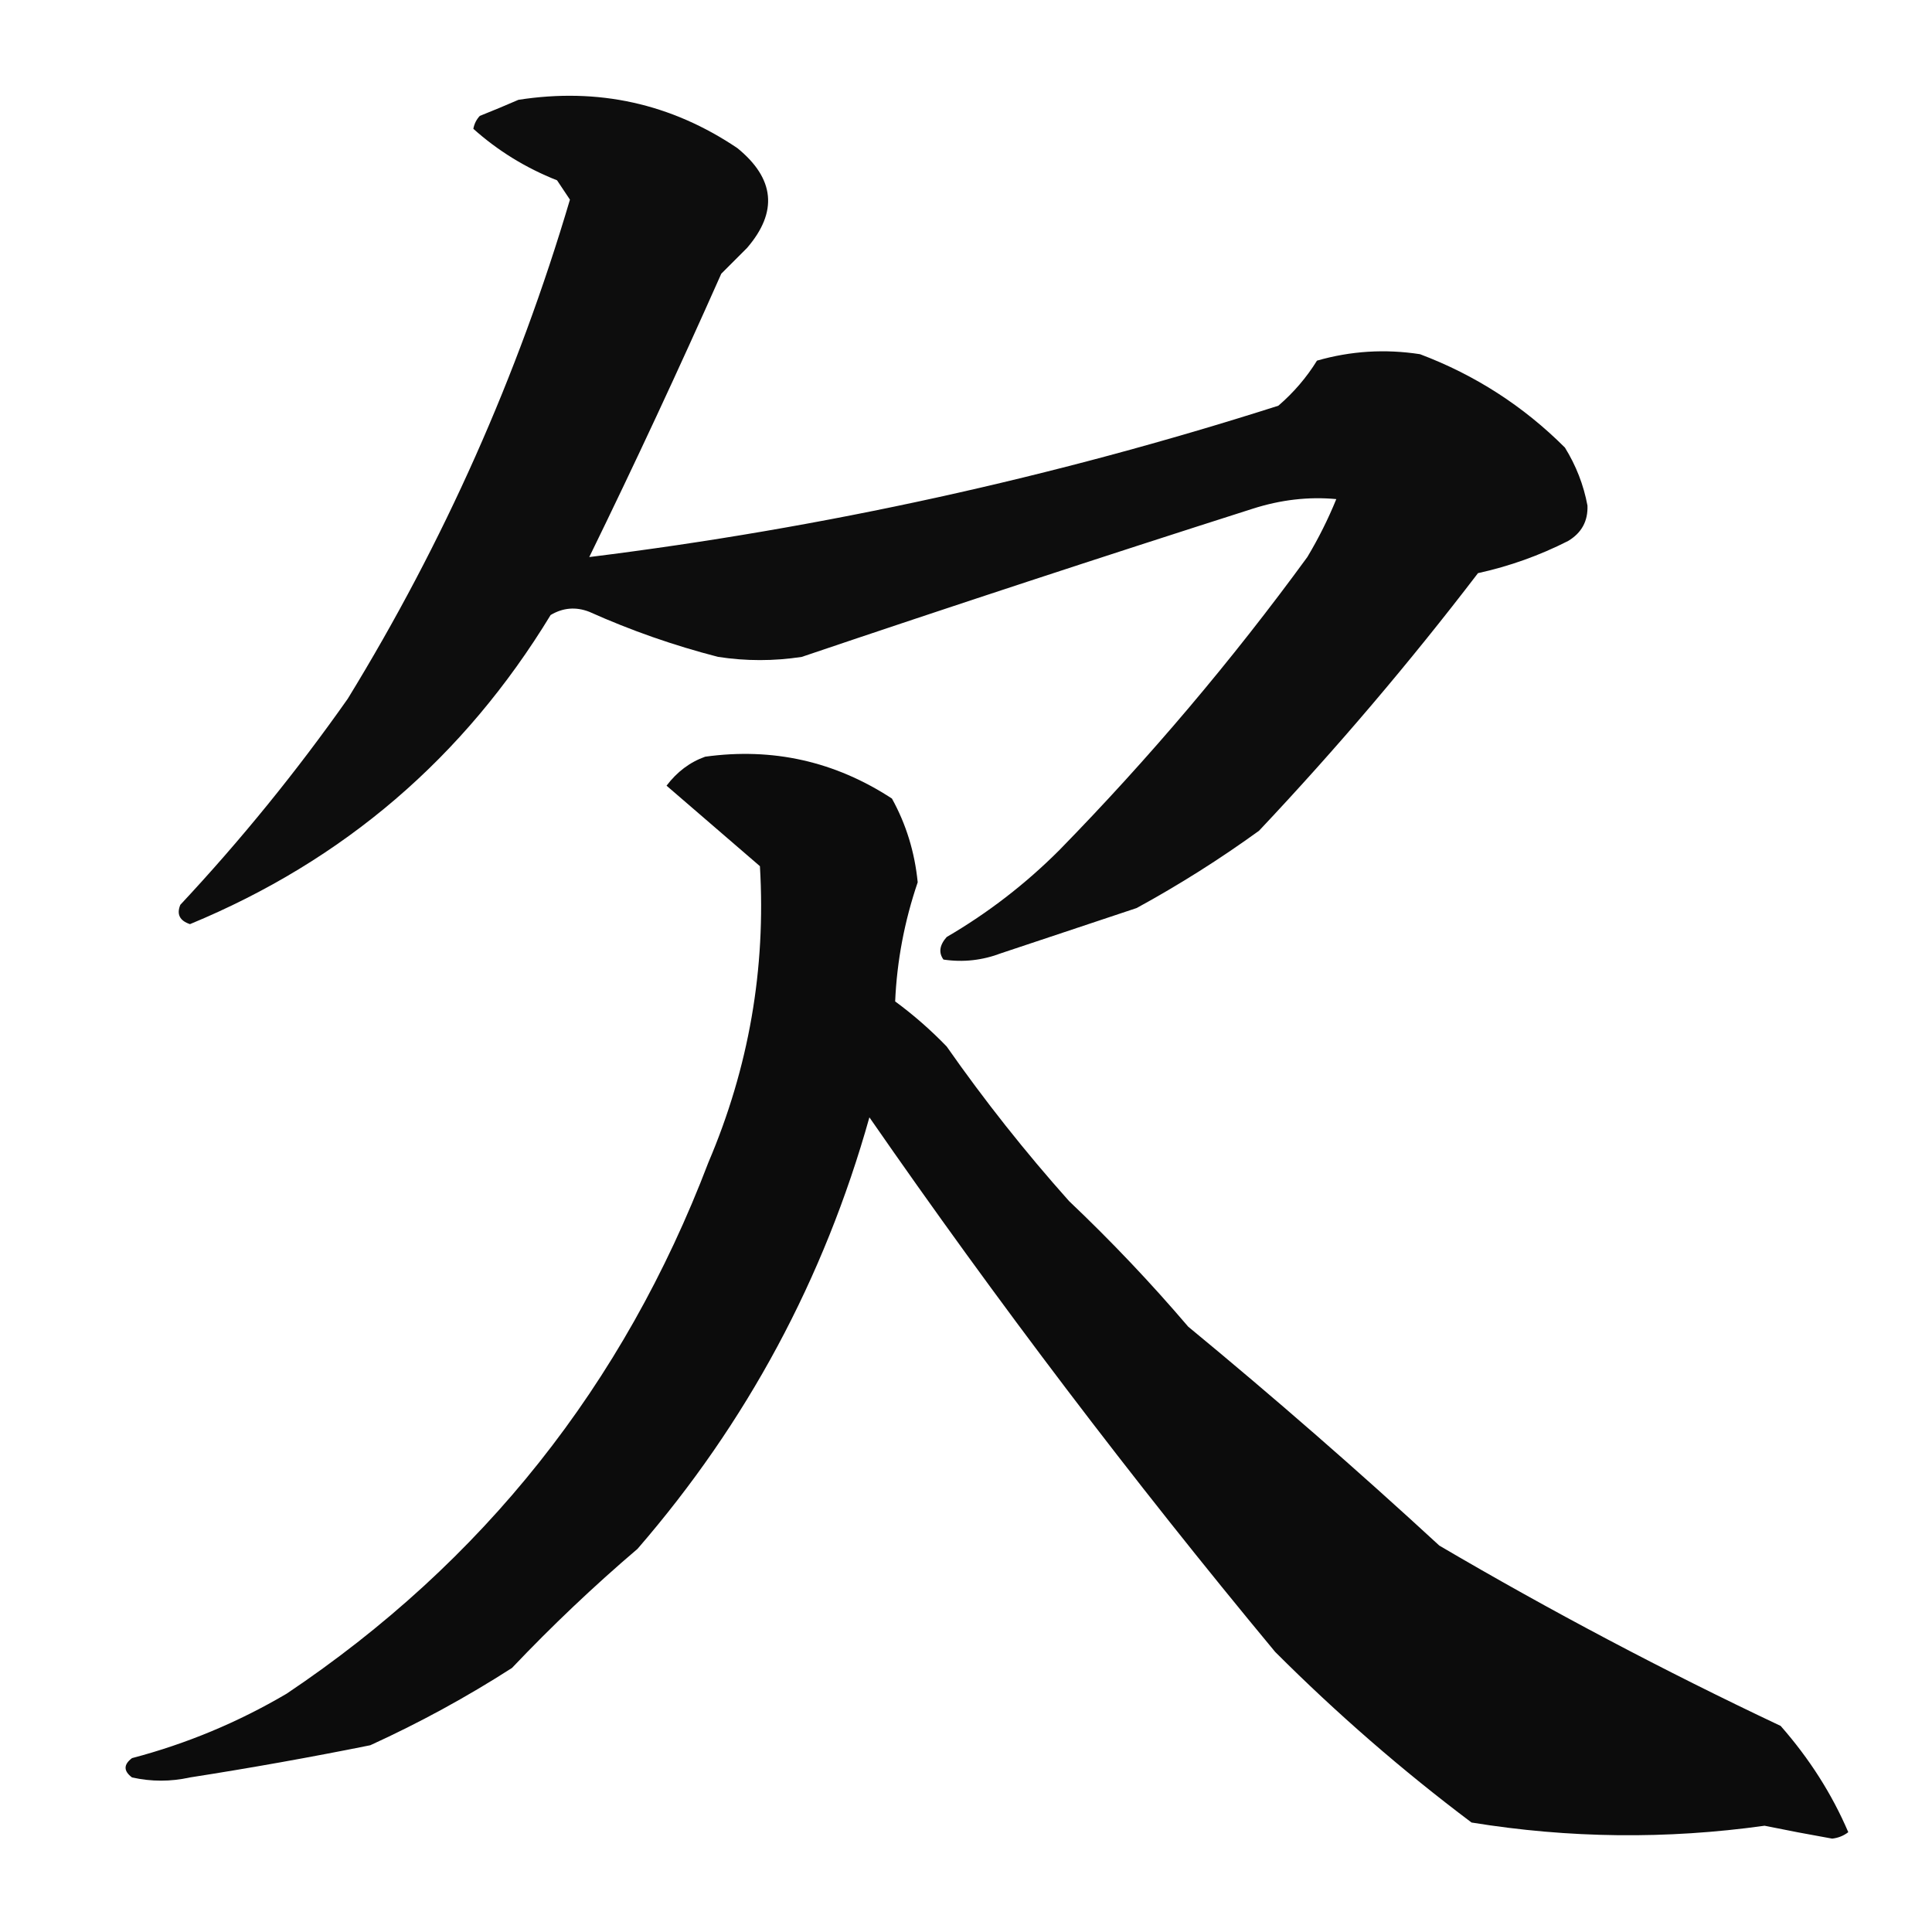 <?xml version="1.0" encoding="UTF-8"?>
<!DOCTYPE svg PUBLIC "-//W3C//DTD SVG 1.1//EN" "http://www.w3.org/Graphics/SVG/1.1/DTD/svg11.dtd">
<svg xmlns="http://www.w3.org/2000/svg" version="1.1" width="300px" height="300px" style="shape-rendering:geometricPrecision; text-rendering:geometricPrecision; image-rendering:optimizeQuality; fill-rule:evenodd; clip-rule:evenodd" xmlns:xlink="http://www.w3.org/1999/xlink">
<g><path style="opacity:0.947" fill="#000000" d="M 80.5,15.5 C 92.884,13.571 104.217,16.071 114.5,23C 120.318,27.738 120.818,32.905 116,38.5C 114.667,39.833 113.333,41.167 112,42.5C 105.406,57.35 98.573,72.017 91.5,86.5C 127.89,81.986 163.557,74.153 198.5,63C 200.874,60.961 202.874,58.628 204.5,56C 209.746,54.494 215.079,54.161 220.5,55C 229.055,58.226 236.555,63.059 243,69.5C 244.734,72.298 245.901,75.298 246.5,78.5C 246.594,80.912 245.594,82.745 243.5,84C 239.05,86.261 234.383,87.928 229.5,89C 218.878,102.891 207.545,116.224 195.5,129C 189.434,133.395 183.1,137.395 176.5,141C 169.527,143.324 162.527,145.658 155.5,148C 152.558,149.124 149.558,149.458 146.5,149C 145.72,147.927 145.887,146.76 147,145.5C 153.404,141.765 159.237,137.265 164.5,132C 178.46,117.713 191.293,102.547 203,86.5C 204.737,83.603 206.237,80.603 207.5,77.5C 203.207,77.097 198.874,77.597 194.5,79C 171.078,86.474 147.744,94.141 124.5,102C 120.167,102.667 115.833,102.667 111.5,102C 104.63,100.231 97.963,97.898 91.5,95C 89.421,94.192 87.421,94.359 85.5,95.5C 72.042,117.628 53.375,133.628 29.5,143.5C 27.899,142.965 27.399,141.965 28,140.5C 37.424,130.413 46.091,119.747 54,108.5C 68.912,84.177 80.412,58.343 88.5,31C 87.833,30 87.167,29 86.5,28C 81.635,26.074 77.302,23.407 73.5,20C 73.645,19.228 73.978,18.561 74.5,18C 76.612,17.155 78.612,16.322 80.5,15.5 Z"/></g>
<g><path style="opacity:0.951" fill="#000000" d="M 109.5,117.5 C 119.985,116.051 129.652,118.218 138.5,124C 140.705,127.987 142.038,132.321 142.5,137C 140.44,143.059 139.273,149.226 139,155.5C 141.854,157.598 144.521,159.931 147,162.5C 152.852,170.864 159.185,178.864 166,186.5C 172.532,192.698 178.699,199.198 184.5,206C 197.796,216.96 210.796,228.294 223.5,240C 240.724,250.113 258.39,259.446 276.5,268C 280.966,273.082 284.466,278.582 287,284.5C 286.275,285.059 285.442,285.392 284.5,285.5C 280.987,284.879 277.487,284.213 274,283.5C 258.783,285.625 243.616,285.458 228.5,283C 217.742,274.913 207.576,266.08 198,256.5C 175.786,229.731 154.786,202.065 135,173.5C 127.965,198.574 115.965,220.907 99,240.5C 92.198,246.301 85.698,252.468 79.5,259C 72.455,263.523 65.122,267.523 57.5,271C 48.215,272.871 38.881,274.538 29.5,276C 26.5,276.667 23.5,276.667 20.5,276C 19.167,275 19.167,274 20.5,273C 28.949,270.777 36.949,267.443 44.5,263C 75.004,242.547 96.838,215.047 110,180.5C 116.282,165.763 118.948,150.43 118,134.5C 113.167,130.333 108.333,126.167 103.5,122C 105.141,119.837 107.141,118.337 109.5,117.5 Z"/></g>
</svg>
